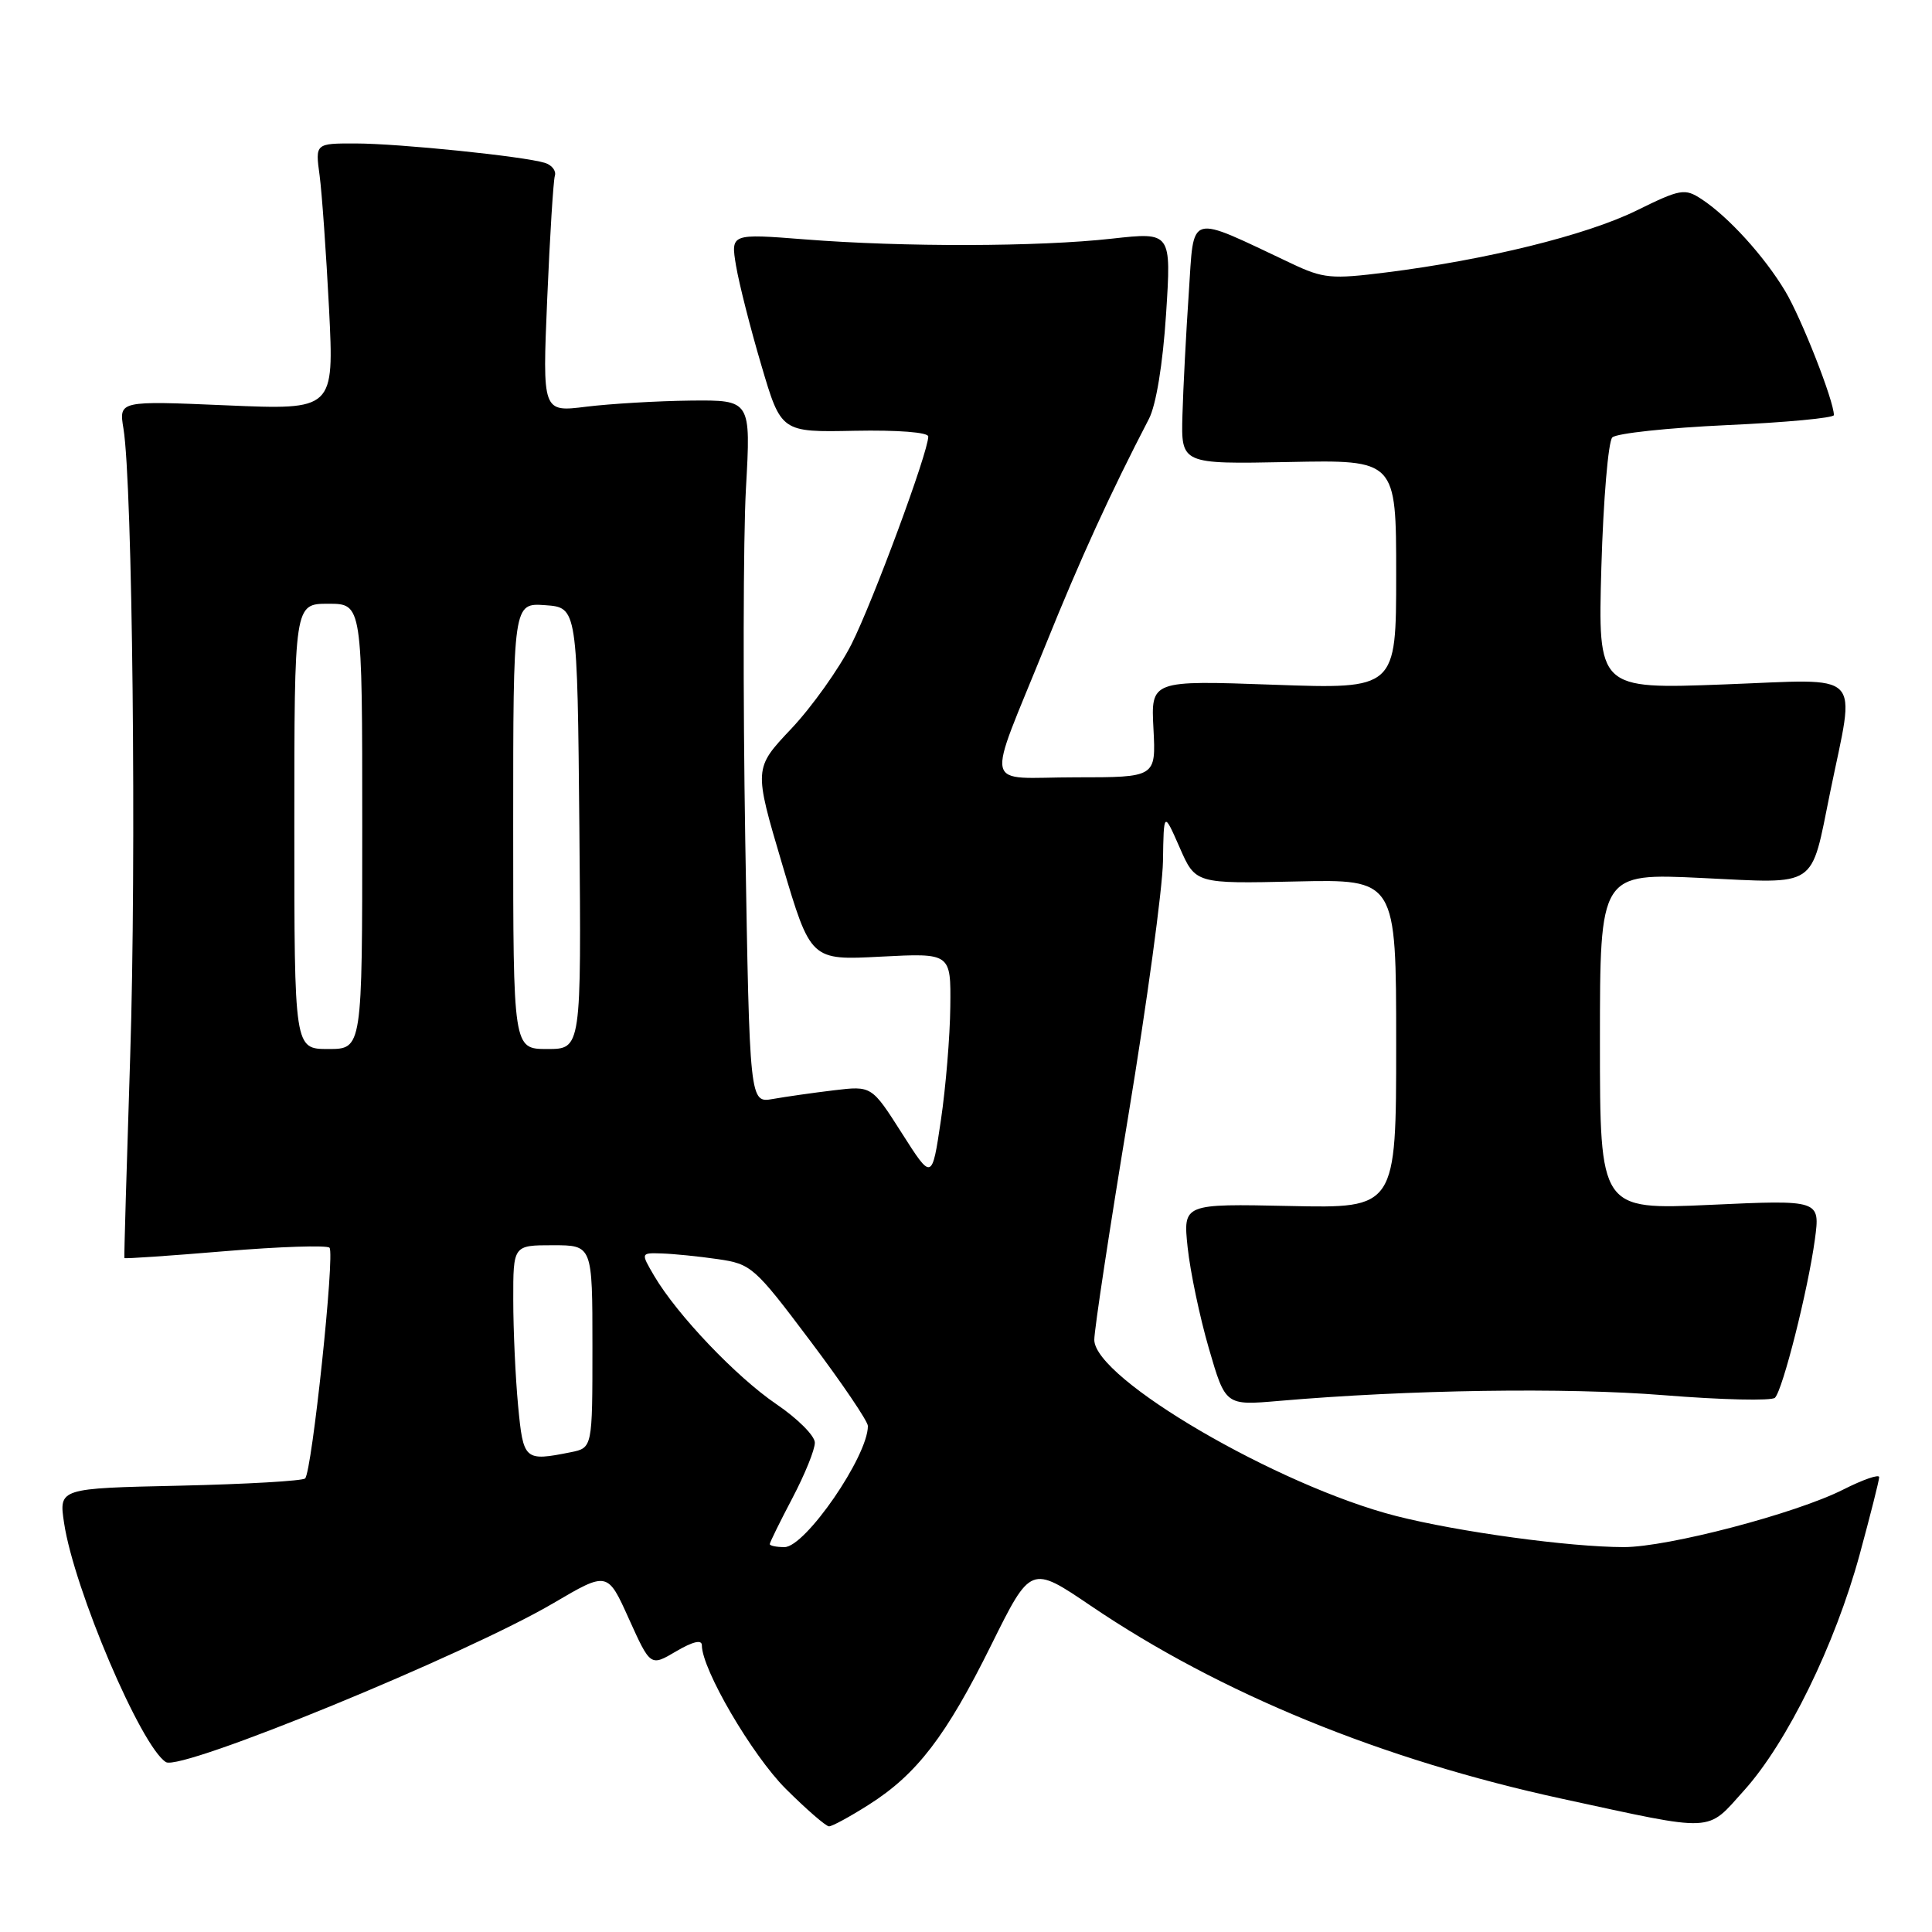 <?xml version="1.0" encoding="UTF-8" standalone="no"?>
<!DOCTYPE svg PUBLIC "-//W3C//DTD SVG 1.1//EN" "http://www.w3.org/Graphics/SVG/1.1/DTD/svg11.dtd" >
<svg xmlns="http://www.w3.org/2000/svg" xmlns:xlink="http://www.w3.org/1999/xlink" version="1.1" viewBox="0 0 256 256">
 <g >
 <path fill="currentColor"
d=" M 115.11 239.14 C 121.49 235.10 125.37 230.04 131.36 217.94 C 136.59 207.39 136.59 207.39 144.54 212.78 C 161.69 224.40 183.11 233.17 207.00 238.35 C 227.51 242.79 226.04 242.86 231.11 237.23 C 236.82 230.88 243.15 217.95 246.41 206.00 C 247.83 200.78 249.00 196.15 249.00 195.73 C 249.00 195.31 246.86 196.05 244.25 197.37 C 237.95 200.56 221.00 205.00 215.16 205.00 C 207.95 204.99 193.29 202.99 185.00 200.88 C 169.34 196.88 145.00 182.68 145.00 177.53 C 145.00 176.16 147.03 162.83 149.50 147.89 C 151.97 132.95 154.04 117.76 154.10 114.12 C 154.20 107.50 154.20 107.50 156.31 112.30 C 158.41 117.10 158.41 117.10 171.71 116.80 C 185.00 116.50 185.00 116.50 185.00 138.30 C 185.00 160.11 185.00 160.11 170.88 159.80 C 156.76 159.50 156.76 159.50 157.37 165.30 C 157.71 168.49 158.97 174.51 160.18 178.67 C 162.38 186.24 162.38 186.24 169.44 185.63 C 186.69 184.14 207.47 183.83 220.46 184.87 C 228.13 185.49 234.76 185.64 235.19 185.21 C 236.23 184.17 239.58 170.87 240.48 164.24 C 241.19 158.98 241.19 158.98 226.59 159.65 C 212.00 160.31 212.00 160.31 212.00 138.00 C 212.00 115.69 212.00 115.69 225.53 116.34 C 241.03 117.08 239.88 117.85 242.50 105.00 C 245.86 88.55 247.28 89.99 228.45 90.69 C 211.73 91.32 211.73 91.32 212.19 75.13 C 212.45 66.23 213.10 58.50 213.64 57.96 C 214.18 57.42 221.01 56.69 228.81 56.33 C 236.61 55.98 243.00 55.38 243.00 55.00 C 243.00 53.12 238.70 42.17 236.55 38.58 C 233.79 33.97 229.01 28.71 225.47 26.39 C 223.24 24.93 222.69 25.02 216.80 27.92 C 210.16 31.17 196.91 34.44 183.66 36.10 C 176.41 37.01 175.34 36.91 171.12 34.91 C 157.19 28.34 158.25 28.03 157.52 38.82 C 157.16 44.15 156.78 51.42 156.68 55.00 C 156.50 61.50 156.50 61.50 170.75 61.22 C 185.00 60.93 185.00 60.93 185.00 76.12 C 185.00 91.31 185.00 91.31 168.75 90.73 C 152.50 90.15 152.50 90.15 152.84 96.58 C 153.17 103.00 153.17 103.00 142.52 103.00 C 130.05 103.00 130.56 105.24 138.53 85.50 C 143.17 74.00 147.12 65.36 152.24 55.50 C 153.19 53.67 154.08 48.24 154.51 41.62 C 155.21 30.75 155.21 30.75 147.35 31.62 C 137.64 32.71 119.70 32.75 106.66 31.72 C 96.82 30.95 96.82 30.95 97.53 35.22 C 97.93 37.58 99.43 43.50 100.88 48.39 C 103.50 57.28 103.50 57.28 113.25 57.08 C 118.96 56.97 123.00 57.28 123.00 57.84 C 123.00 59.91 115.68 79.69 112.83 85.35 C 111.17 88.63 107.57 93.68 104.84 96.57 C 99.88 101.82 99.88 101.82 103.65 114.54 C 107.42 127.25 107.42 127.25 116.71 126.76 C 126.00 126.28 126.00 126.28 125.92 133.39 C 125.88 137.30 125.32 144.08 124.67 148.46 C 123.49 156.42 123.49 156.42 119.50 150.15 C 115.50 143.87 115.50 143.87 110.50 144.47 C 107.75 144.80 104.11 145.32 102.41 145.62 C 99.33 146.16 99.33 146.16 98.75 111.33 C 98.44 92.17 98.48 71.21 98.84 64.75 C 99.50 53.00 99.50 53.00 91.50 53.08 C 87.10 53.13 80.88 53.50 77.68 53.89 C 71.87 54.62 71.87 54.62 72.51 39.56 C 72.86 31.28 73.32 23.96 73.52 23.30 C 73.73 22.64 73.13 21.87 72.20 21.58 C 69.39 20.71 52.88 19.02 47.14 19.01 C 41.77 19.00 41.77 19.00 42.35 23.25 C 42.66 25.59 43.22 33.53 43.60 40.91 C 44.27 54.32 44.27 54.32 30.01 53.71 C 15.75 53.10 15.75 53.10 16.36 56.80 C 17.56 64.10 18.09 114.00 17.25 140.00 C 16.78 154.57 16.43 166.59 16.48 166.70 C 16.53 166.81 22.52 166.40 29.79 165.79 C 37.07 165.18 43.31 164.98 43.66 165.33 C 44.40 166.07 41.34 194.99 40.43 195.90 C 40.10 196.23 32.63 196.66 23.82 196.86 C 7.80 197.21 7.80 197.21 8.49 201.80 C 9.81 210.59 18.70 231.46 21.99 233.49 C 23.98 234.73 61.77 219.22 73.32 212.43 C 80.50 208.21 80.50 208.21 83.34 214.52 C 86.19 220.82 86.19 220.82 89.59 218.81 C 91.81 217.51 93.00 217.22 93.00 218.01 C 93.00 221.19 99.63 232.53 104.10 237.01 C 106.85 239.75 109.44 242.00 109.85 242.00 C 110.27 242.00 112.64 240.71 115.11 239.14 Z  M 102.00 204.60 C 102.00 204.38 103.35 201.64 105.00 198.50 C 106.65 195.36 107.99 192.06 107.97 191.15 C 107.96 190.24 105.67 187.96 102.89 186.07 C 97.56 182.45 89.73 174.23 86.69 169.07 C 84.89 166.00 84.89 166.00 87.69 166.09 C 89.24 166.14 92.57 166.47 95.10 166.84 C 99.55 167.48 99.98 167.86 107.35 177.66 C 111.56 183.25 115.00 188.33 115.00 188.95 C 115.00 192.96 106.71 205.00 103.95 205.00 C 102.88 205.00 102.00 204.82 102.00 204.60 Z  M 68.65 186.25 C 68.30 182.54 68.01 176.24 68.01 172.25 C 68.00 165.00 68.00 165.00 73.25 165.00 C 78.50 165.00 78.50 165.00 78.50 178.43 C 78.50 191.85 78.50 191.85 75.62 192.43 C 69.49 193.65 69.34 193.52 68.65 186.25 Z  M 39.00 109.50 C 39.00 80.00 39.00 80.00 43.50 80.00 C 48.00 80.00 48.00 80.00 48.00 109.50 C 48.00 139.00 48.00 139.00 43.50 139.00 C 39.00 139.00 39.00 139.00 39.00 109.50 Z  M 68.00 109.44 C 68.00 79.89 68.00 79.89 72.25 80.19 C 76.50 80.50 76.50 80.50 76.77 109.75 C 77.03 139.00 77.03 139.00 72.52 139.00 C 68.00 139.00 68.00 139.00 68.00 109.44 Z "/>
</g>
</svg>